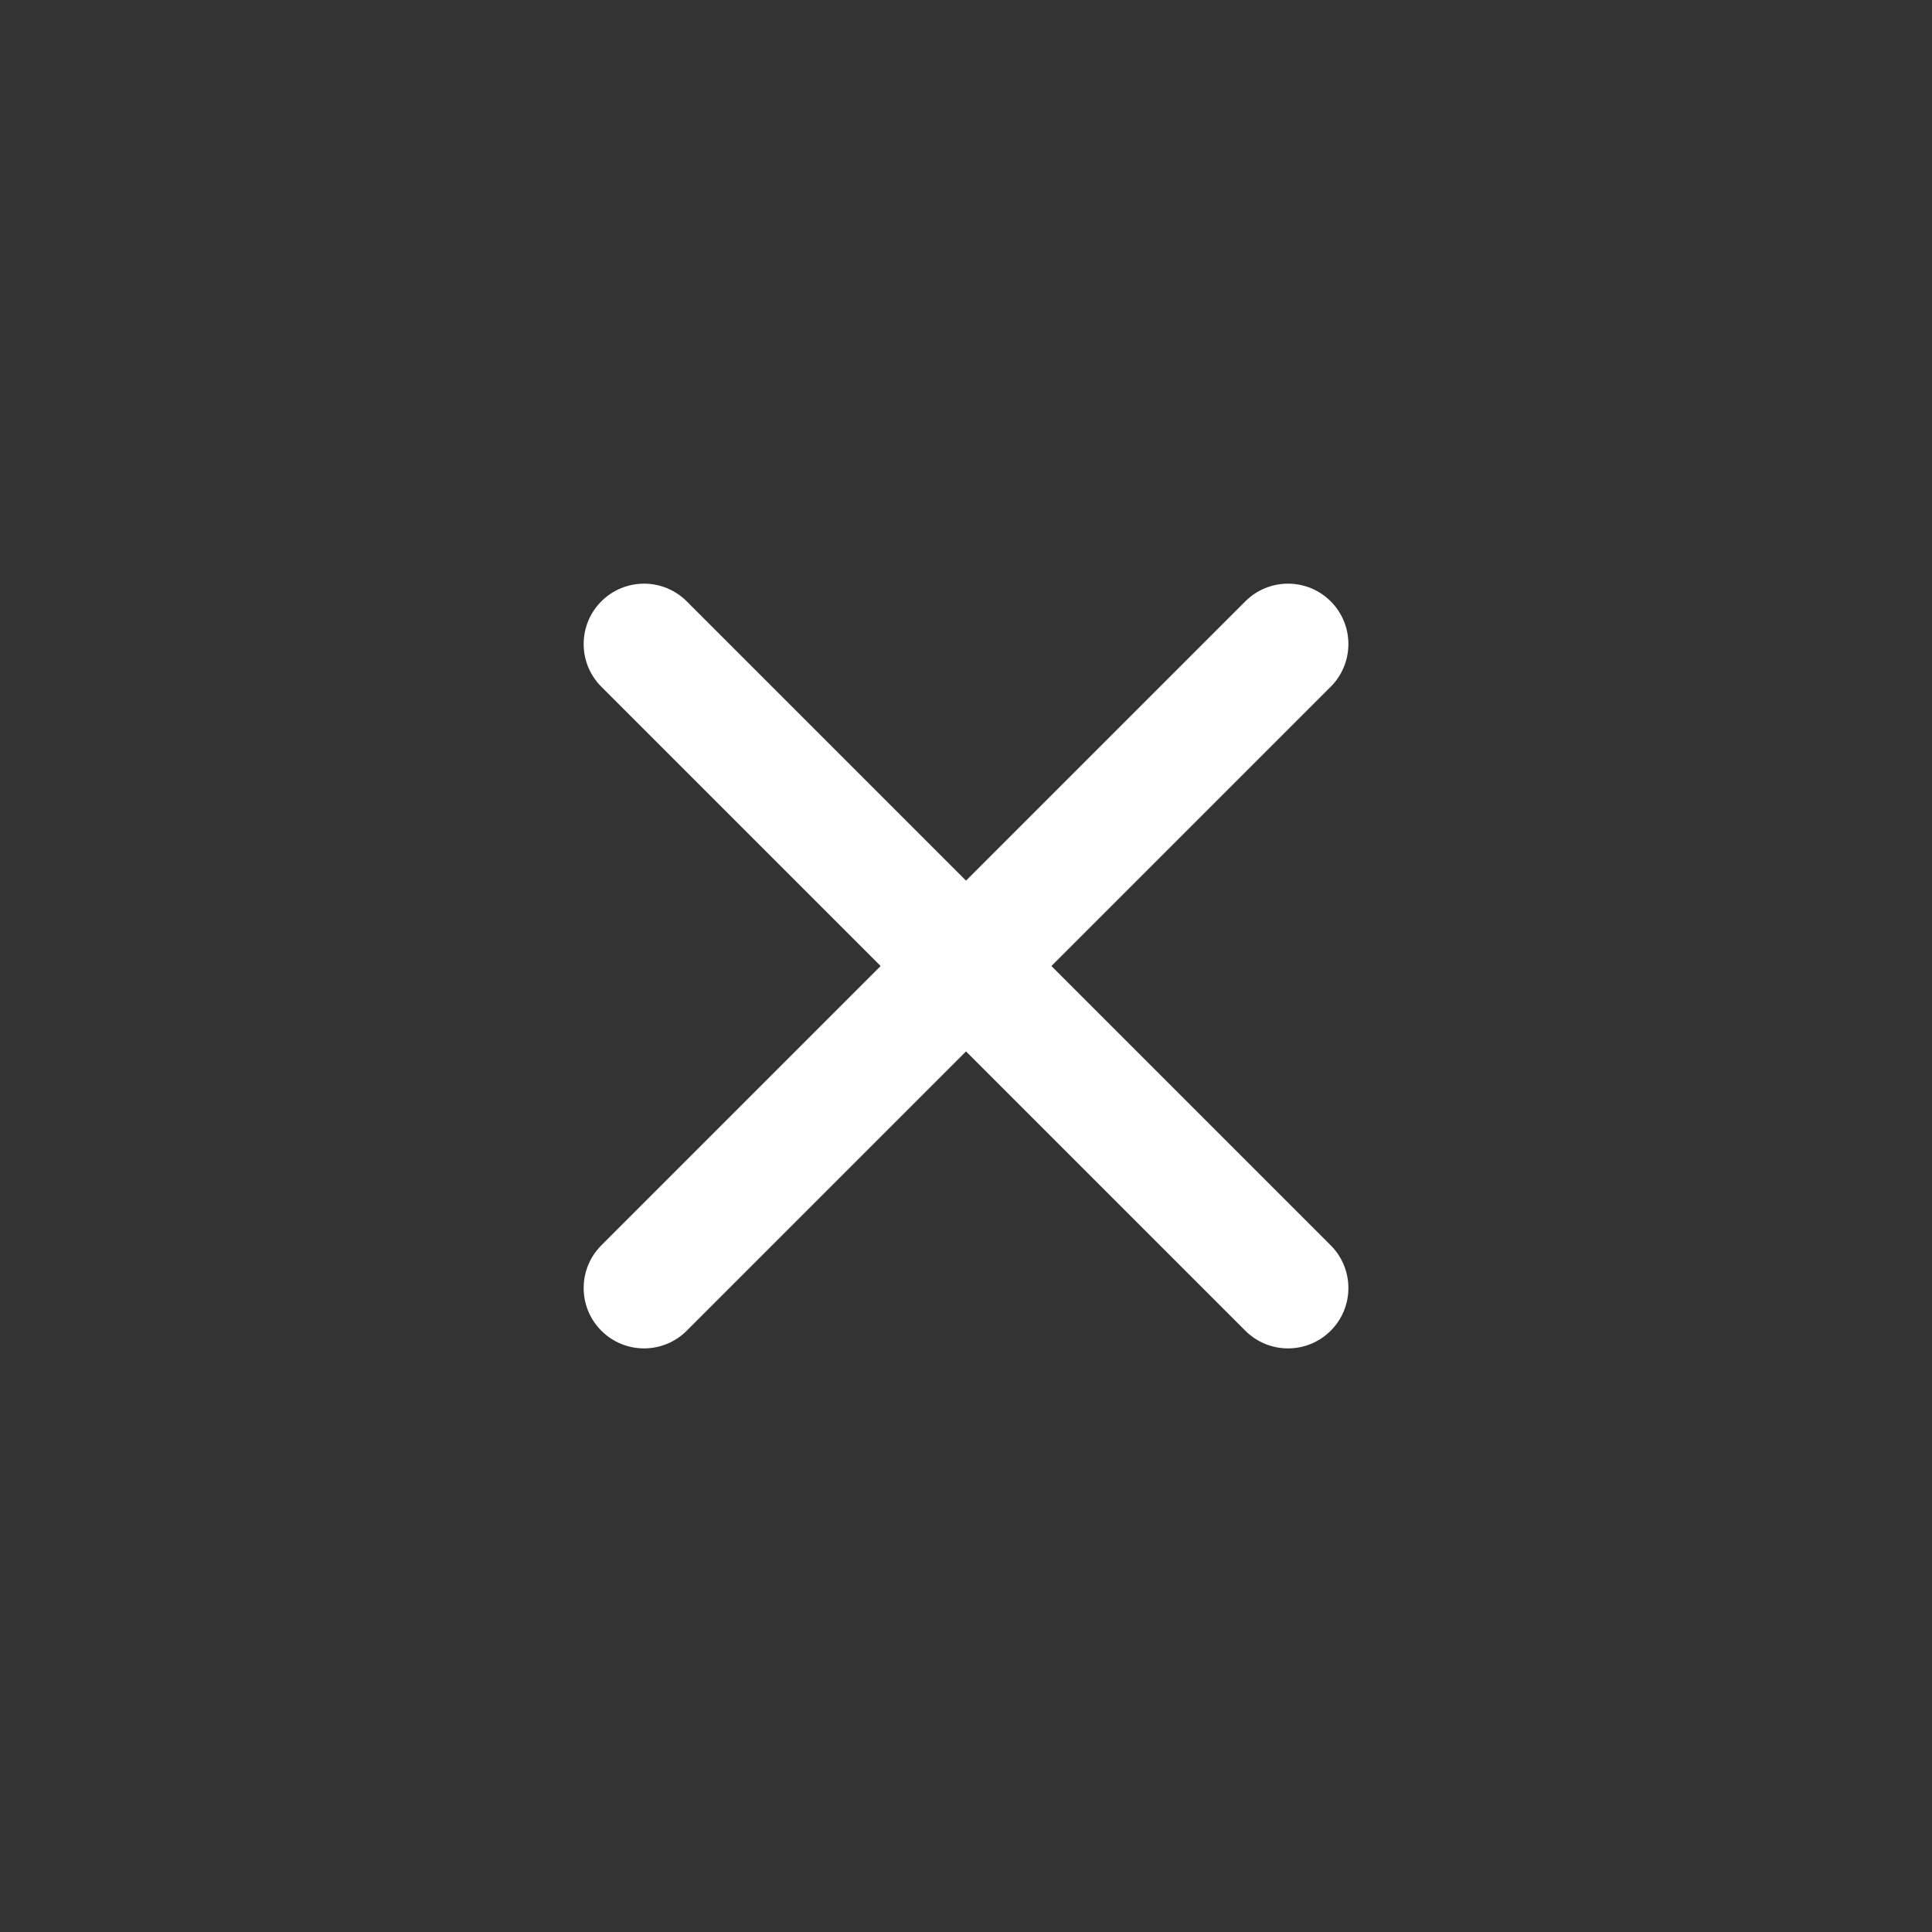 <svg width="40" height="40" viewBox="0 0 40 40" fill="none" xmlns="http://www.w3.org/2000/svg">
<rect x="0" y="0" width="40" height="40" fill="#333333" stroke="none"/>
<path fill-rule="evenodd" clip-rule="evenodd" d="M12.45 12.45C12.938 11.962 13.73 11.962 14.218 12.45L27.551 25.783C28.039 26.272 28.039 27.063 27.551 27.551C27.063 28.039 26.272 28.039 25.783 27.551L12.45 14.218C11.962 13.73 11.962 12.938 12.45 12.45Z" fill="white"/>
<path fill-rule="evenodd" clip-rule="evenodd" d="M27.551 12.45C28.039 12.938 28.039 13.73 27.551 14.218L14.218 27.551C13.73 28.039 12.938 28.039 12.45 27.551C11.962 27.063 11.962 26.272 12.45 25.783L25.783 12.45C26.272 11.962 27.063 11.962 27.551 12.45Z" fill="white"/>
</svg>
